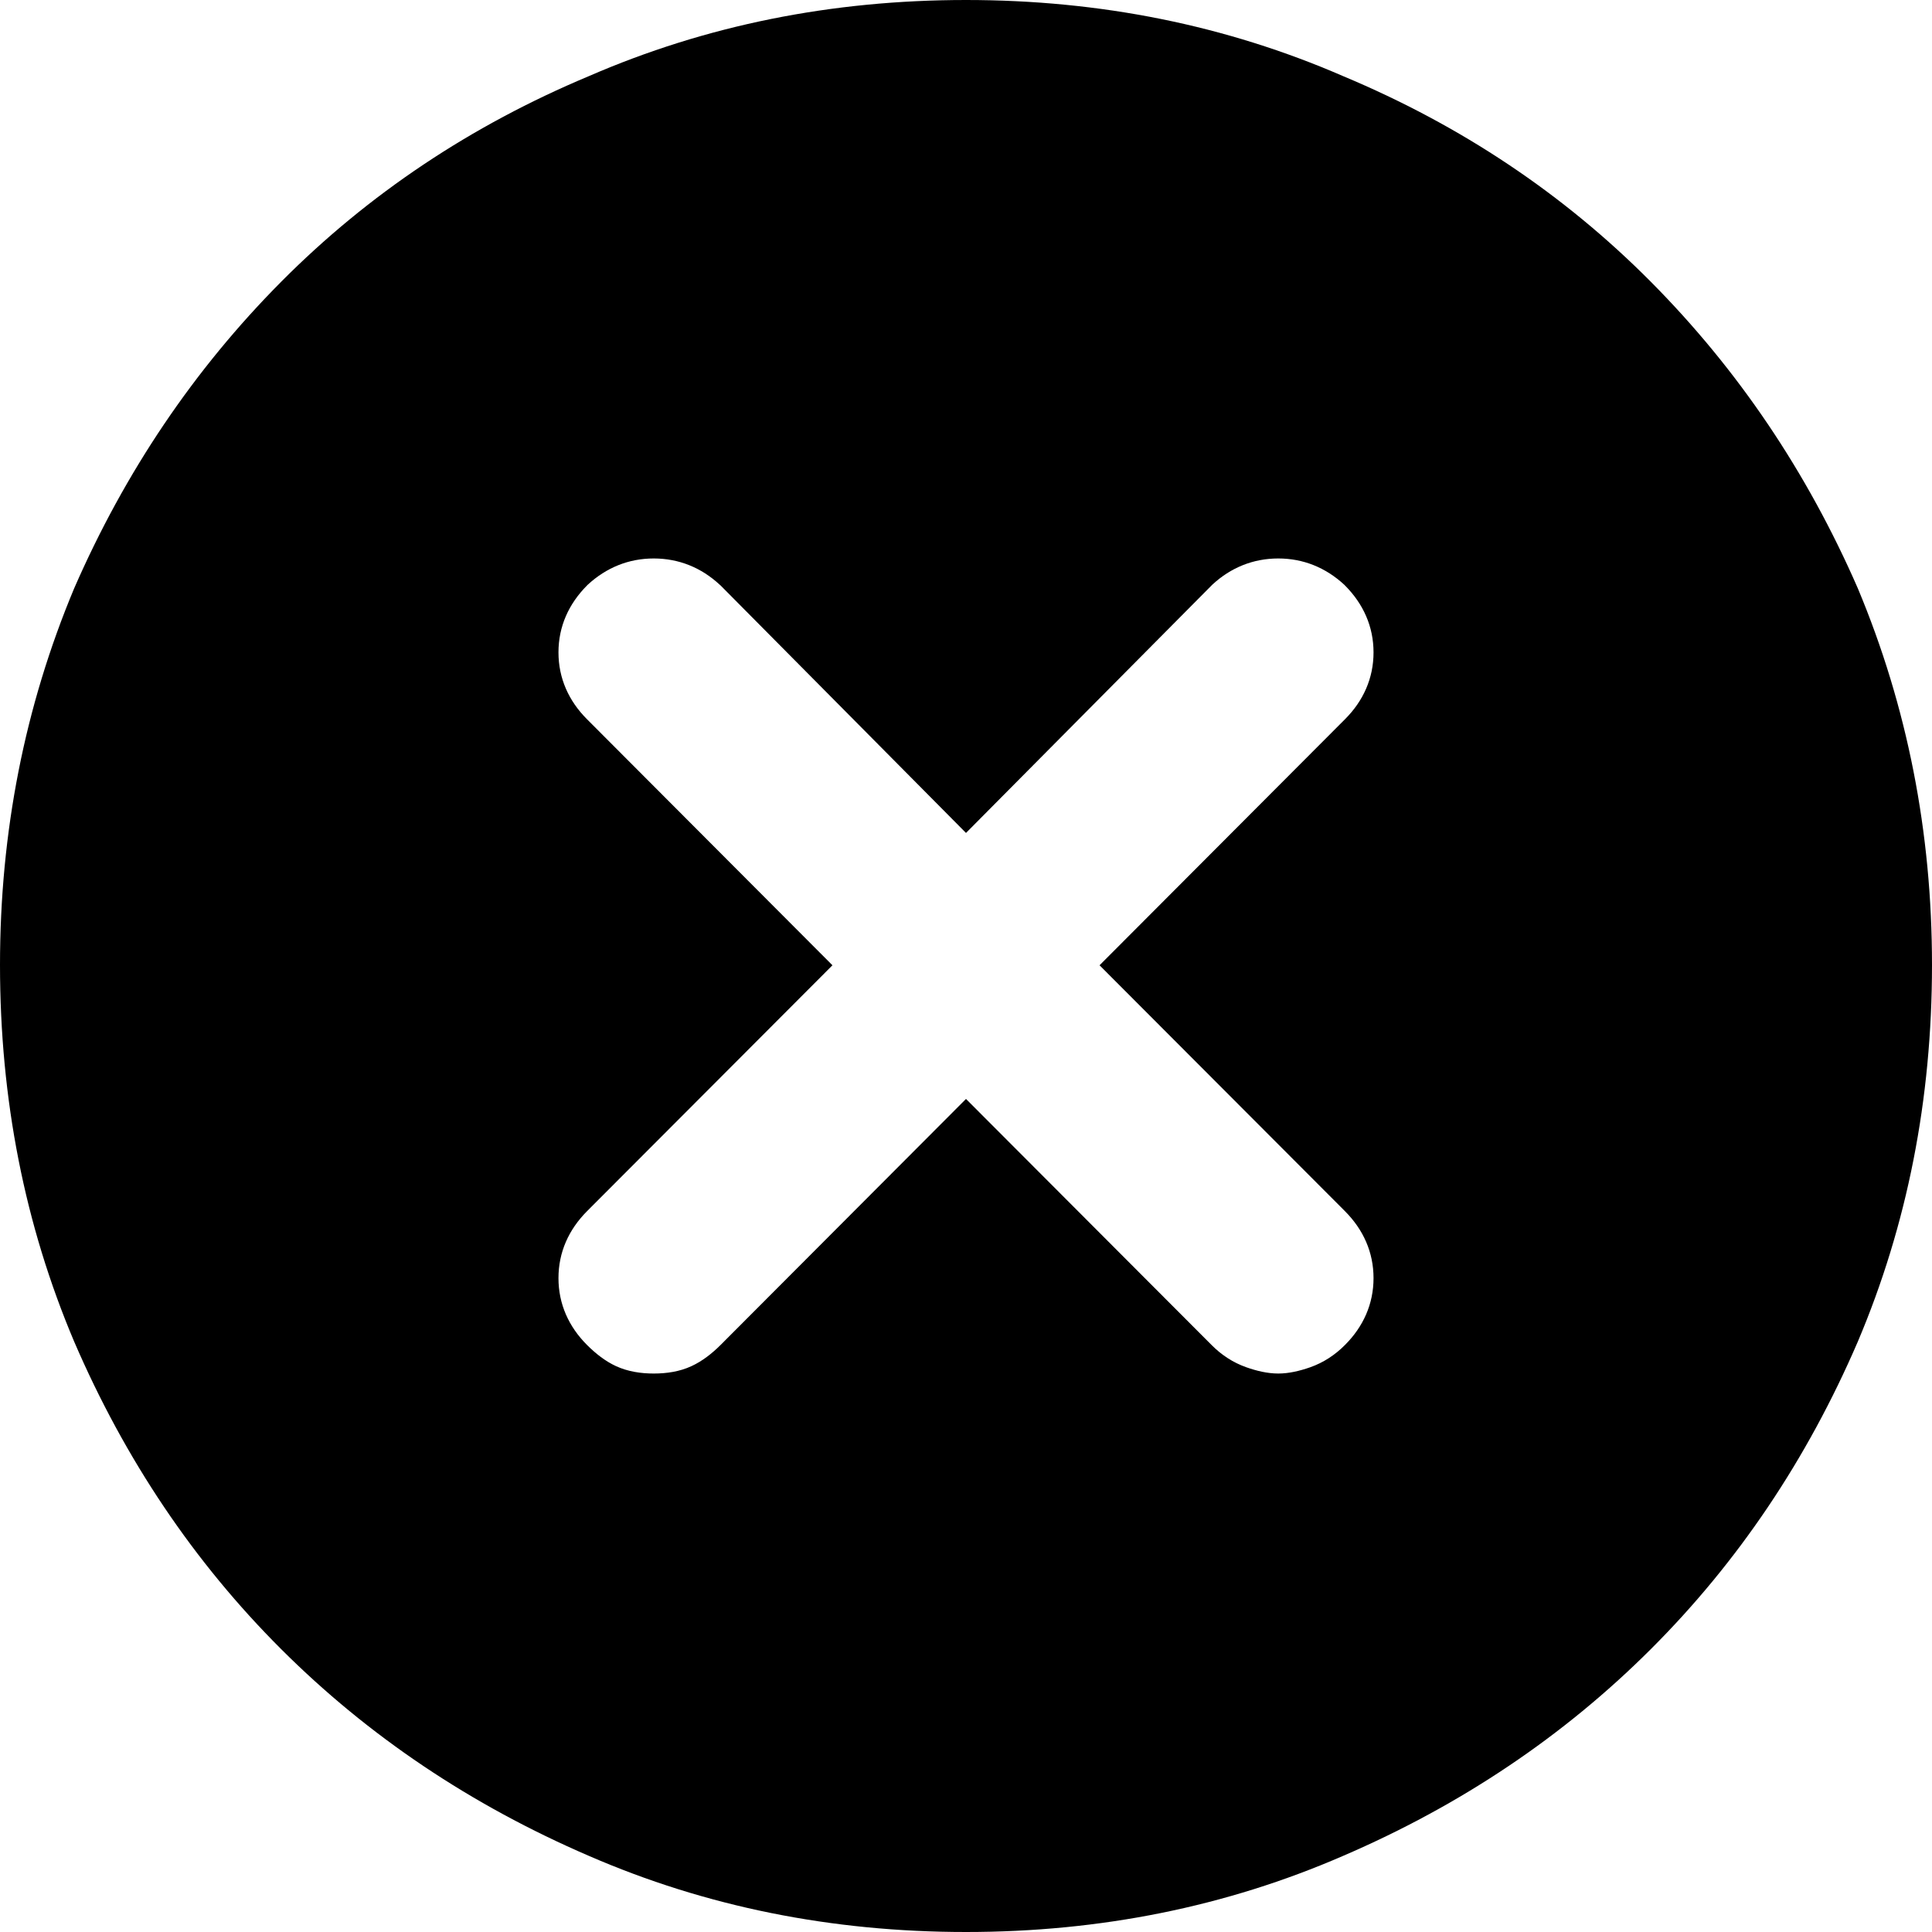 <svg viewBox="0 0 16 16" xmlns="http://www.w3.org/2000/svg">
<path d="M8 0C6.886 0 5.845 0.21 4.878 0.63C3.901 1.039 3.05 1.607 2.328 2.334C1.606 3.061 1.035 3.908 0.614 4.873C0.205 5.85 0 6.89 0 7.991C0 9.105 0.205 10.144 0.614 11.11C1.035 12.087 1.606 12.936 2.328 13.657C3.05 14.378 3.901 14.949 4.878 15.37C5.845 15.79 6.886 16 8 16C9.114 16 10.155 15.79 11.122 15.37C12.1 14.949 12.95 14.378 13.672 13.657C14.394 12.936 14.965 12.087 15.386 11.11C15.795 10.144 16 9.105 16 7.991C16 6.89 15.795 5.85 15.386 4.873C14.965 3.908 14.394 3.061 13.672 2.334C12.95 1.607 12.1 1.039 11.122 0.63C10.155 0.21 9.114 0 8 0ZM8 6.898L10.04 4.842C10.192 4.701 10.378 4.625 10.586 4.625C10.794 4.625 10.979 4.701 11.132 4.842L11.139 4.849C11.29 5.001 11.375 5.188 11.375 5.403C11.375 5.617 11.29 5.805 11.139 5.956L9.106 7.994L11.139 10.031C11.29 10.183 11.375 10.37 11.375 10.585C11.375 10.799 11.29 10.987 11.139 11.138C11.057 11.221 10.961 11.284 10.851 11.323C10.765 11.353 10.675 11.375 10.586 11.375C10.497 11.375 10.406 11.353 10.321 11.323C10.211 11.284 10.115 11.221 10.033 11.138L8 9.101L5.968 11.138C5.896 11.21 5.815 11.273 5.726 11.314C5.629 11.359 5.521 11.375 5.414 11.375C5.308 11.375 5.2 11.359 5.102 11.314C5.013 11.273 4.933 11.21 4.861 11.138C4.71 10.987 4.625 10.799 4.625 10.585C4.625 10.37 4.71 10.183 4.861 10.031L6.894 7.994L4.861 5.956C4.71 5.805 4.625 5.617 4.625 5.403C4.625 5.188 4.71 5.001 4.861 4.849L4.868 4.842C5.021 4.701 5.206 4.625 5.414 4.625C5.622 4.625 5.808 4.701 5.96 4.842L5.968 4.849L8 6.898Z" />
</svg>
